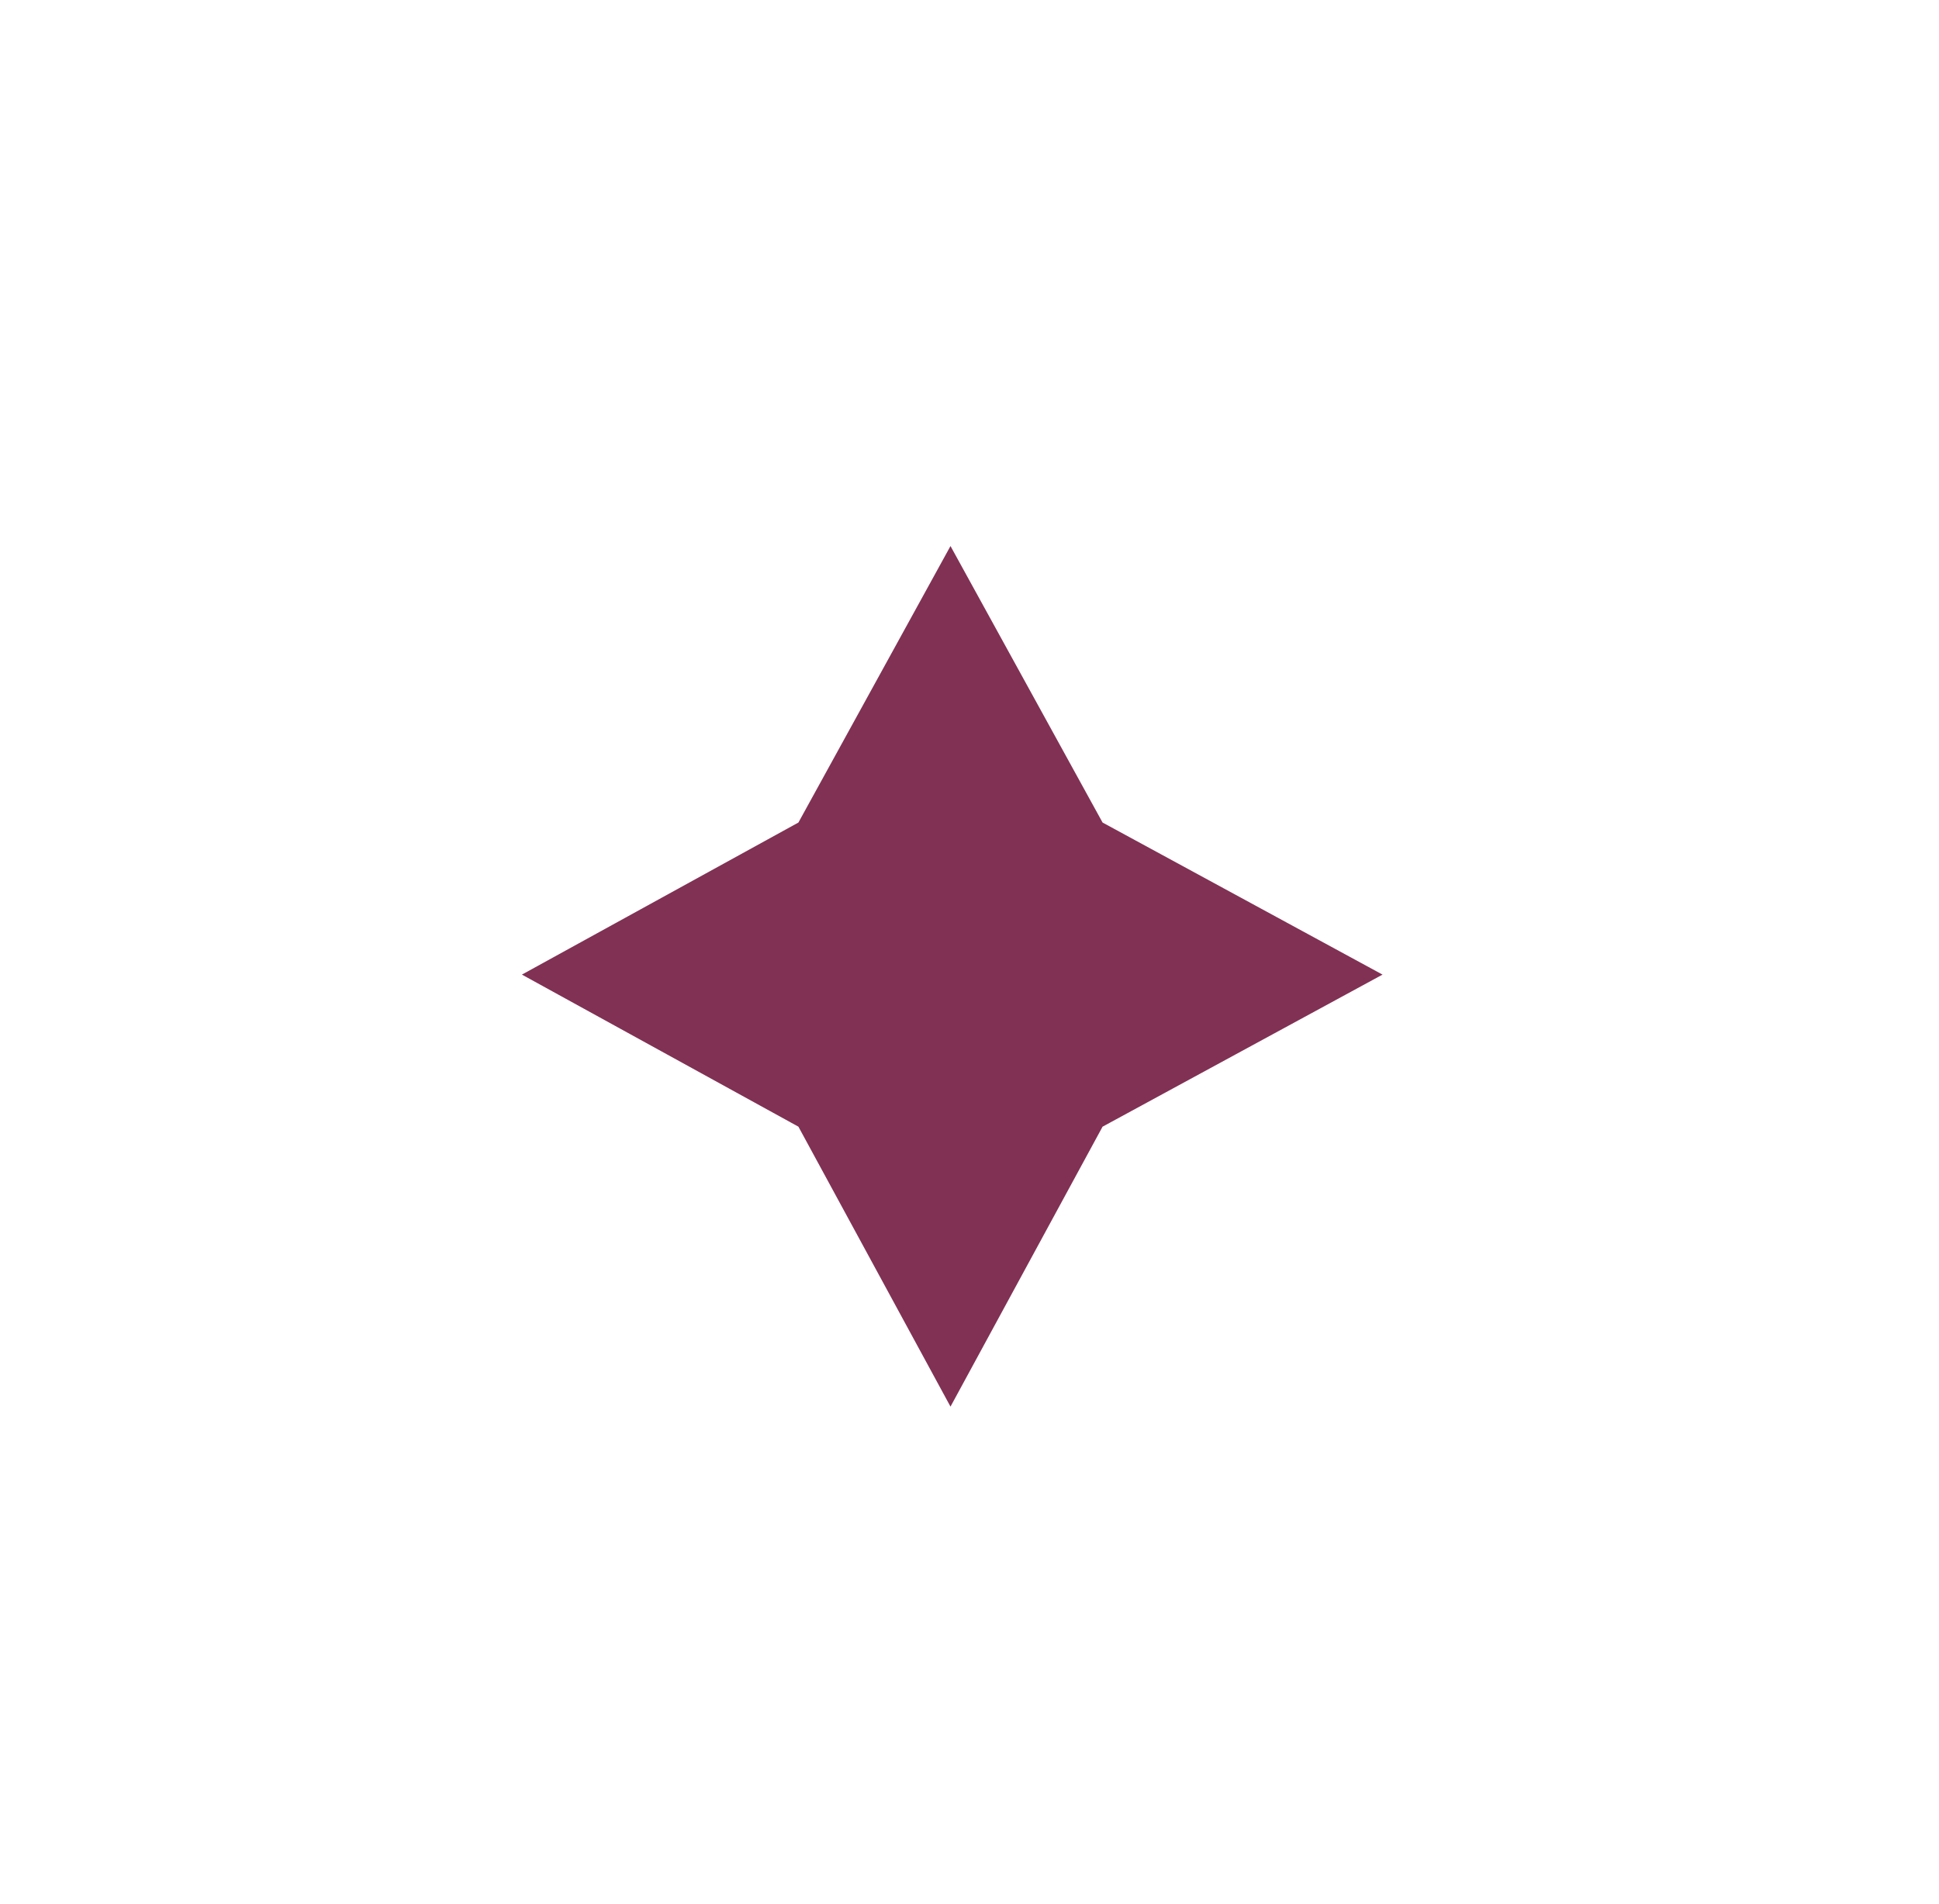 <svg xmlns="http://www.w3.org/2000/svg" width="56" height="55" viewBox="0 0 56.1 54.7"><style>.st0{fill:#813154}</style><path class="st0" d="M31.9 23.6L40 28l-8.1 4.4-4.4 8.1-4.4-8.1-8-4.4 8-4.4 4.4-8z"/></svg>